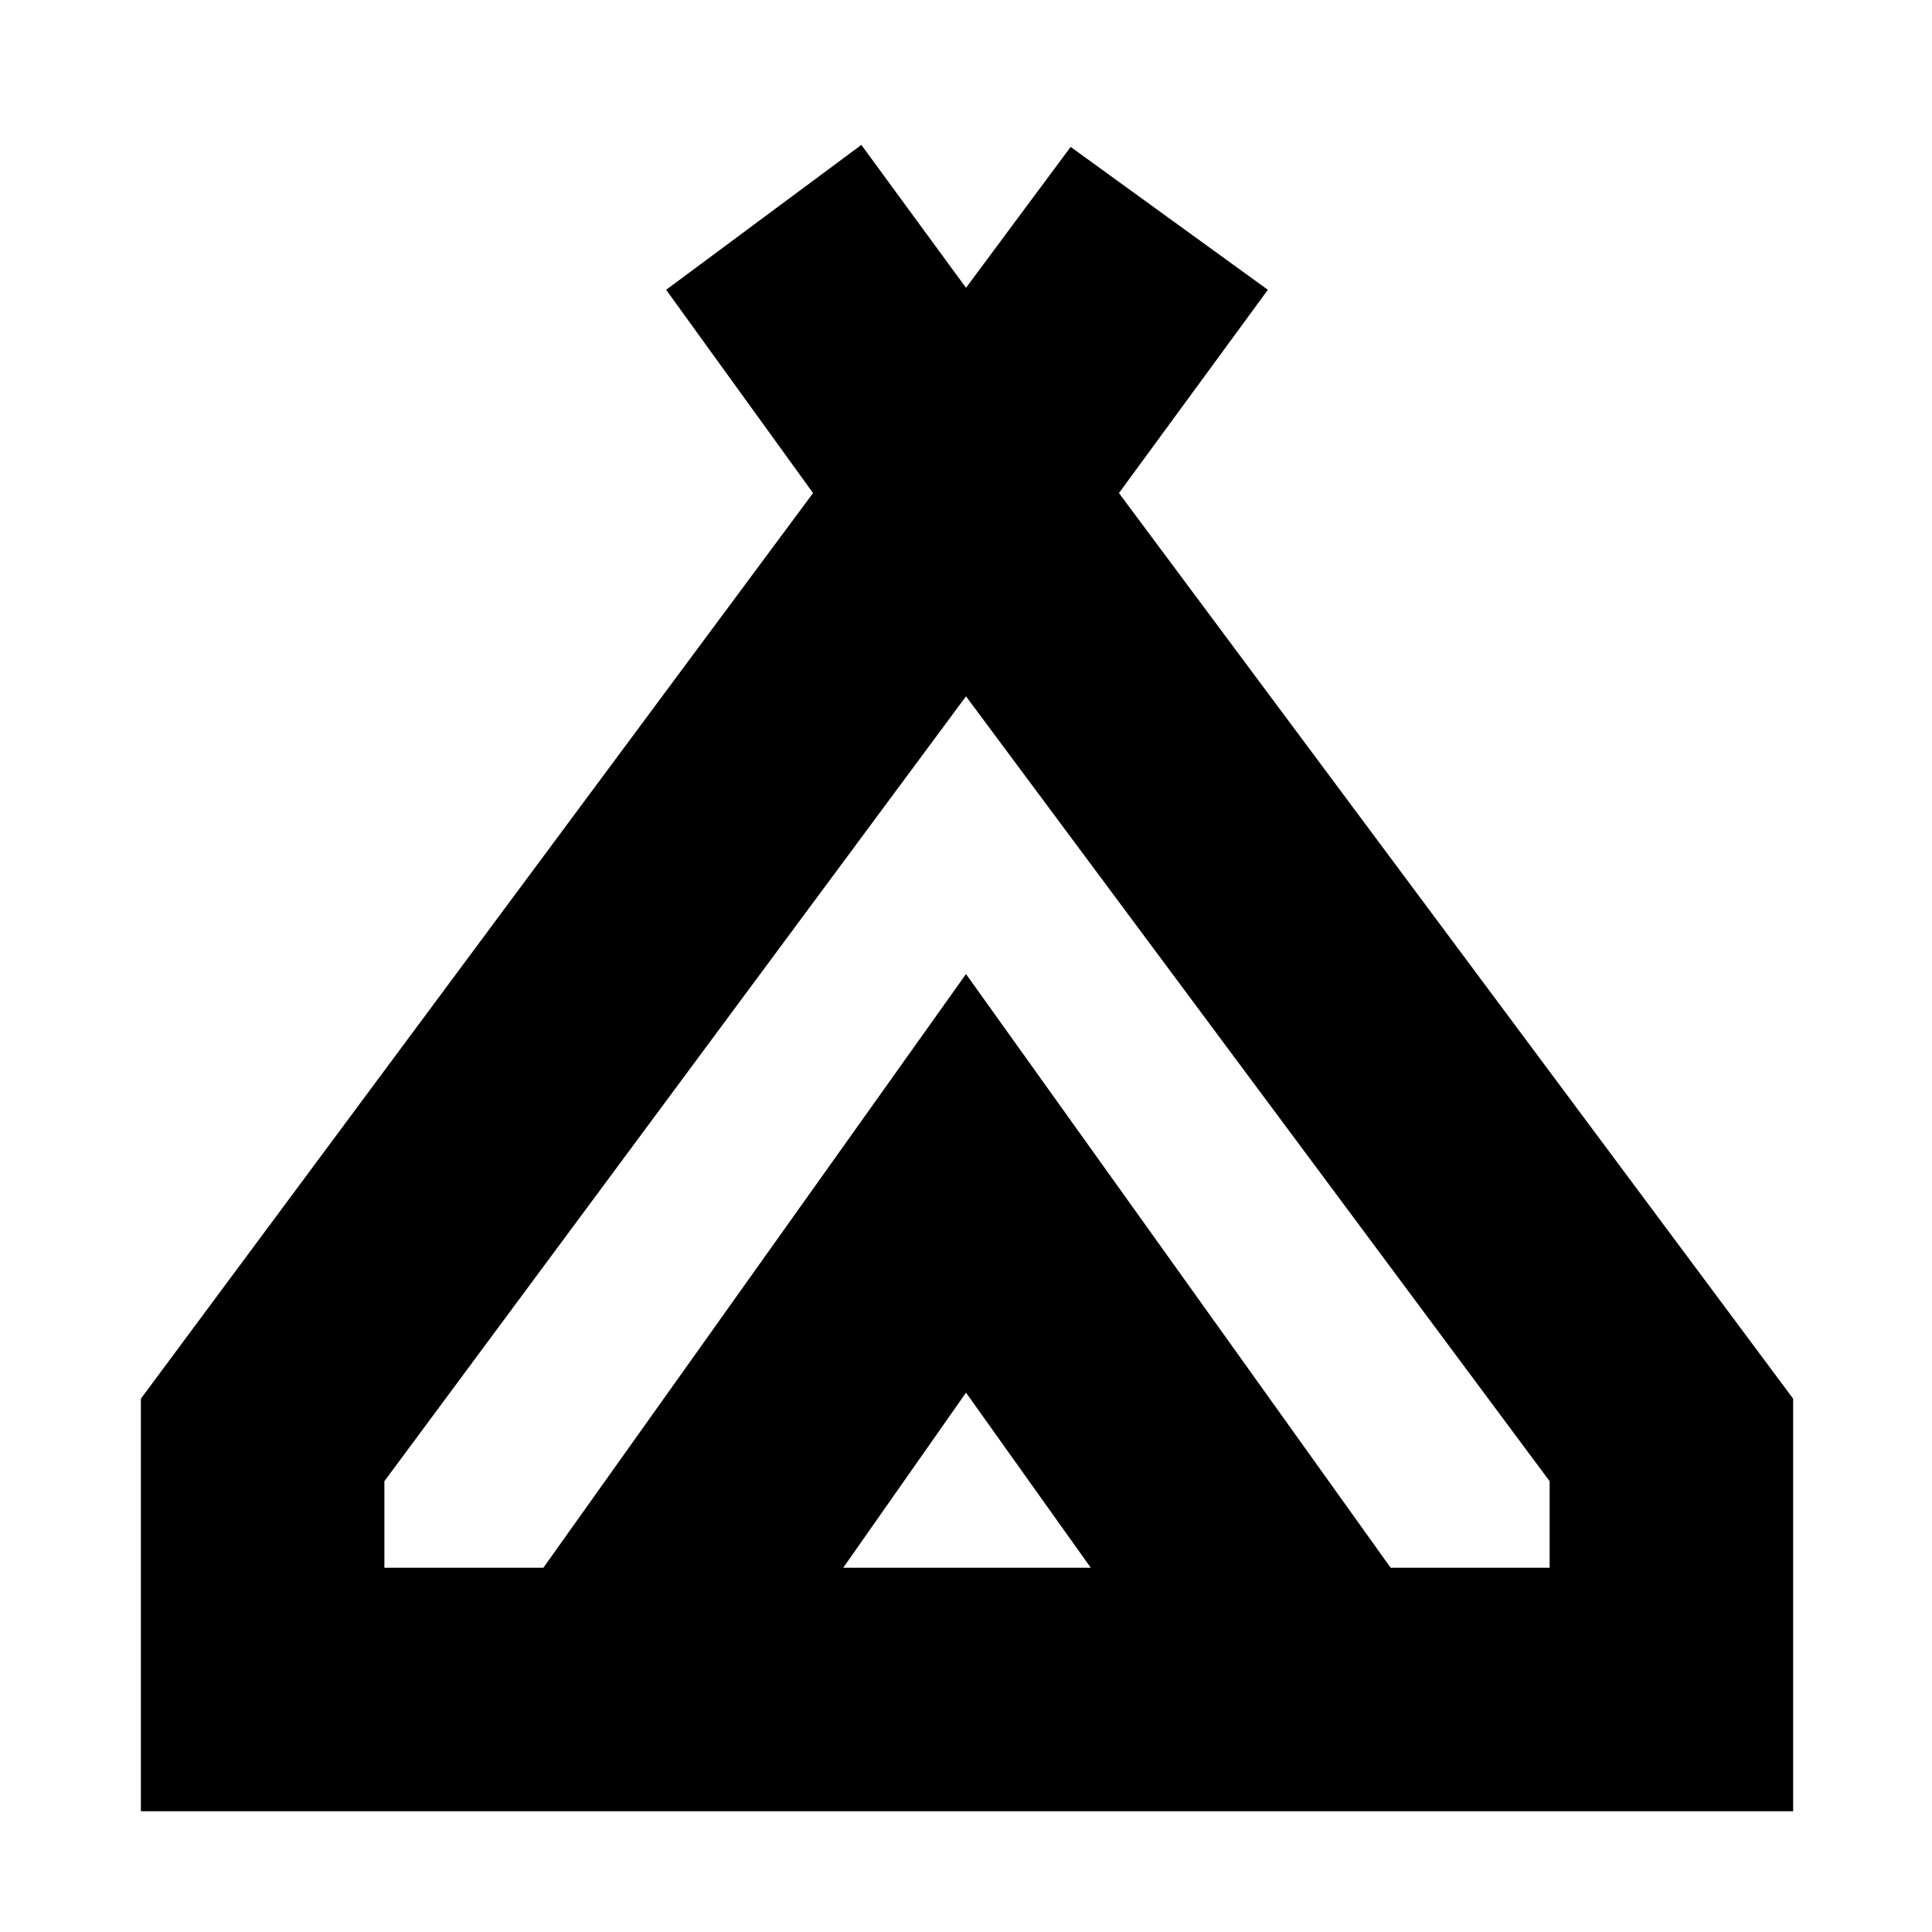 <svg xmlns="http://www.w3.org/2000/svg" height="24" width="24"><path d="M1.75 22.5v-5.125l8.35-11.25L8.275 3.6 10.7 1.8 12 3.575l1.3-1.75L15.75 3.6 13.9 6.125l8.375 11.25V22.5ZM12 8.65 4.775 18.4v1.075H6.75L12 12.1l5.275 7.375h1.975V18.4Zm-1.525 10.825h3.075L12 17.3ZM12 12.1l5.275 7.375L12 12.1l-5.25 7.375Z"/></svg>